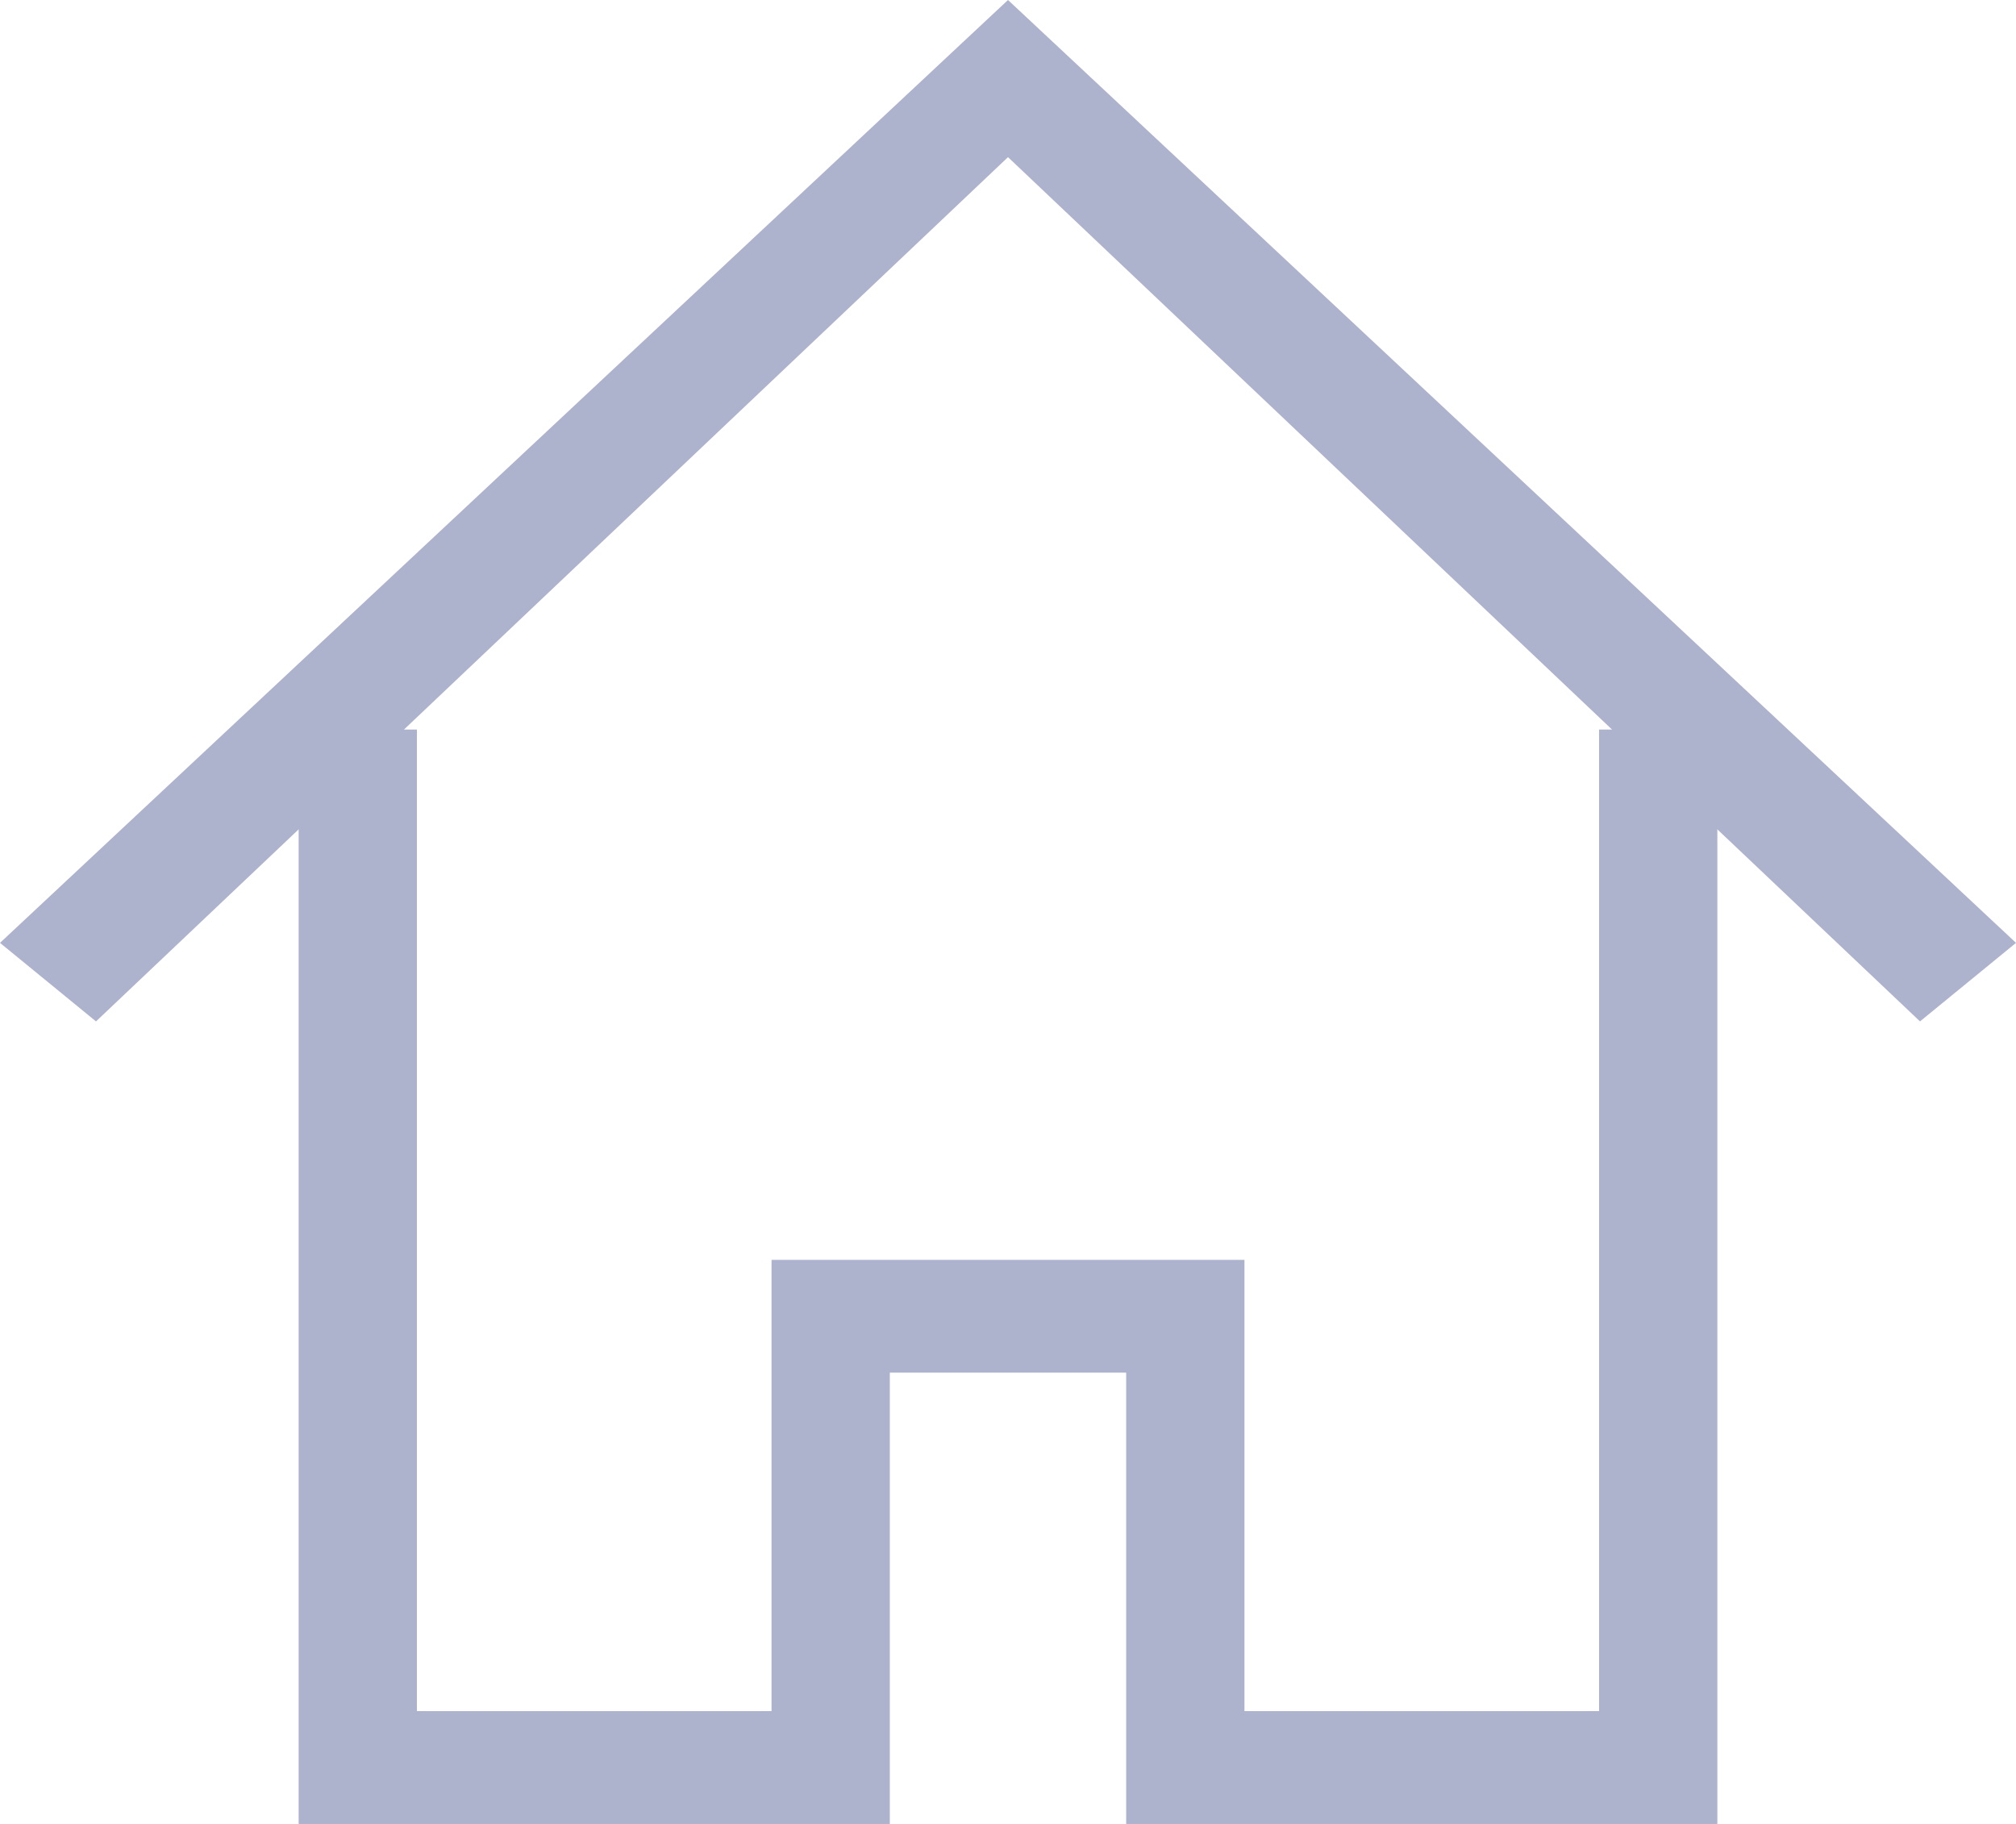 <?xml version="1.0" encoding="UTF-8"?>
<svg width="21px" height="19px" viewBox="0 0 21 19" version="1.1" xmlns="http://www.w3.org/2000/svg" xmlns:xlink="http://www.w3.org/1999/xlink">
    <!-- Generator: Sketch 57.1 (83088) - https://sketch.com -->
    <title>首页-未选</title>
    <desc>Created with Sketch.</desc>
    <g id="页面-1" stroke="none" stroke-width="1" fill="none" fill-rule="evenodd">
        <g id="首页-4bottom备份-3" transform="translate(-56, -62)" fill="#ADB2CD">
            <g id="首页-未选" transform="translate(56, 62)">
                <polygon id="路径" points="17.889 19 11.731 19 11.731 14.299 9.269 14.299 9.269 19 3.111 19 3.111 7.6 4.343 7.6 4.343 17.825 8.037 17.825 8.037 13.124 12.963 13.124 12.963 17.825 16.657 17.825 16.657 7.6 17.889 7.6"></polygon>
                <polygon id="路径" points="20 10.64 10.5 1.637 1 10.64 0 9.822 10.5 0 21 9.822"></polygon>
            </g>
        </g>
    </g>
</svg>